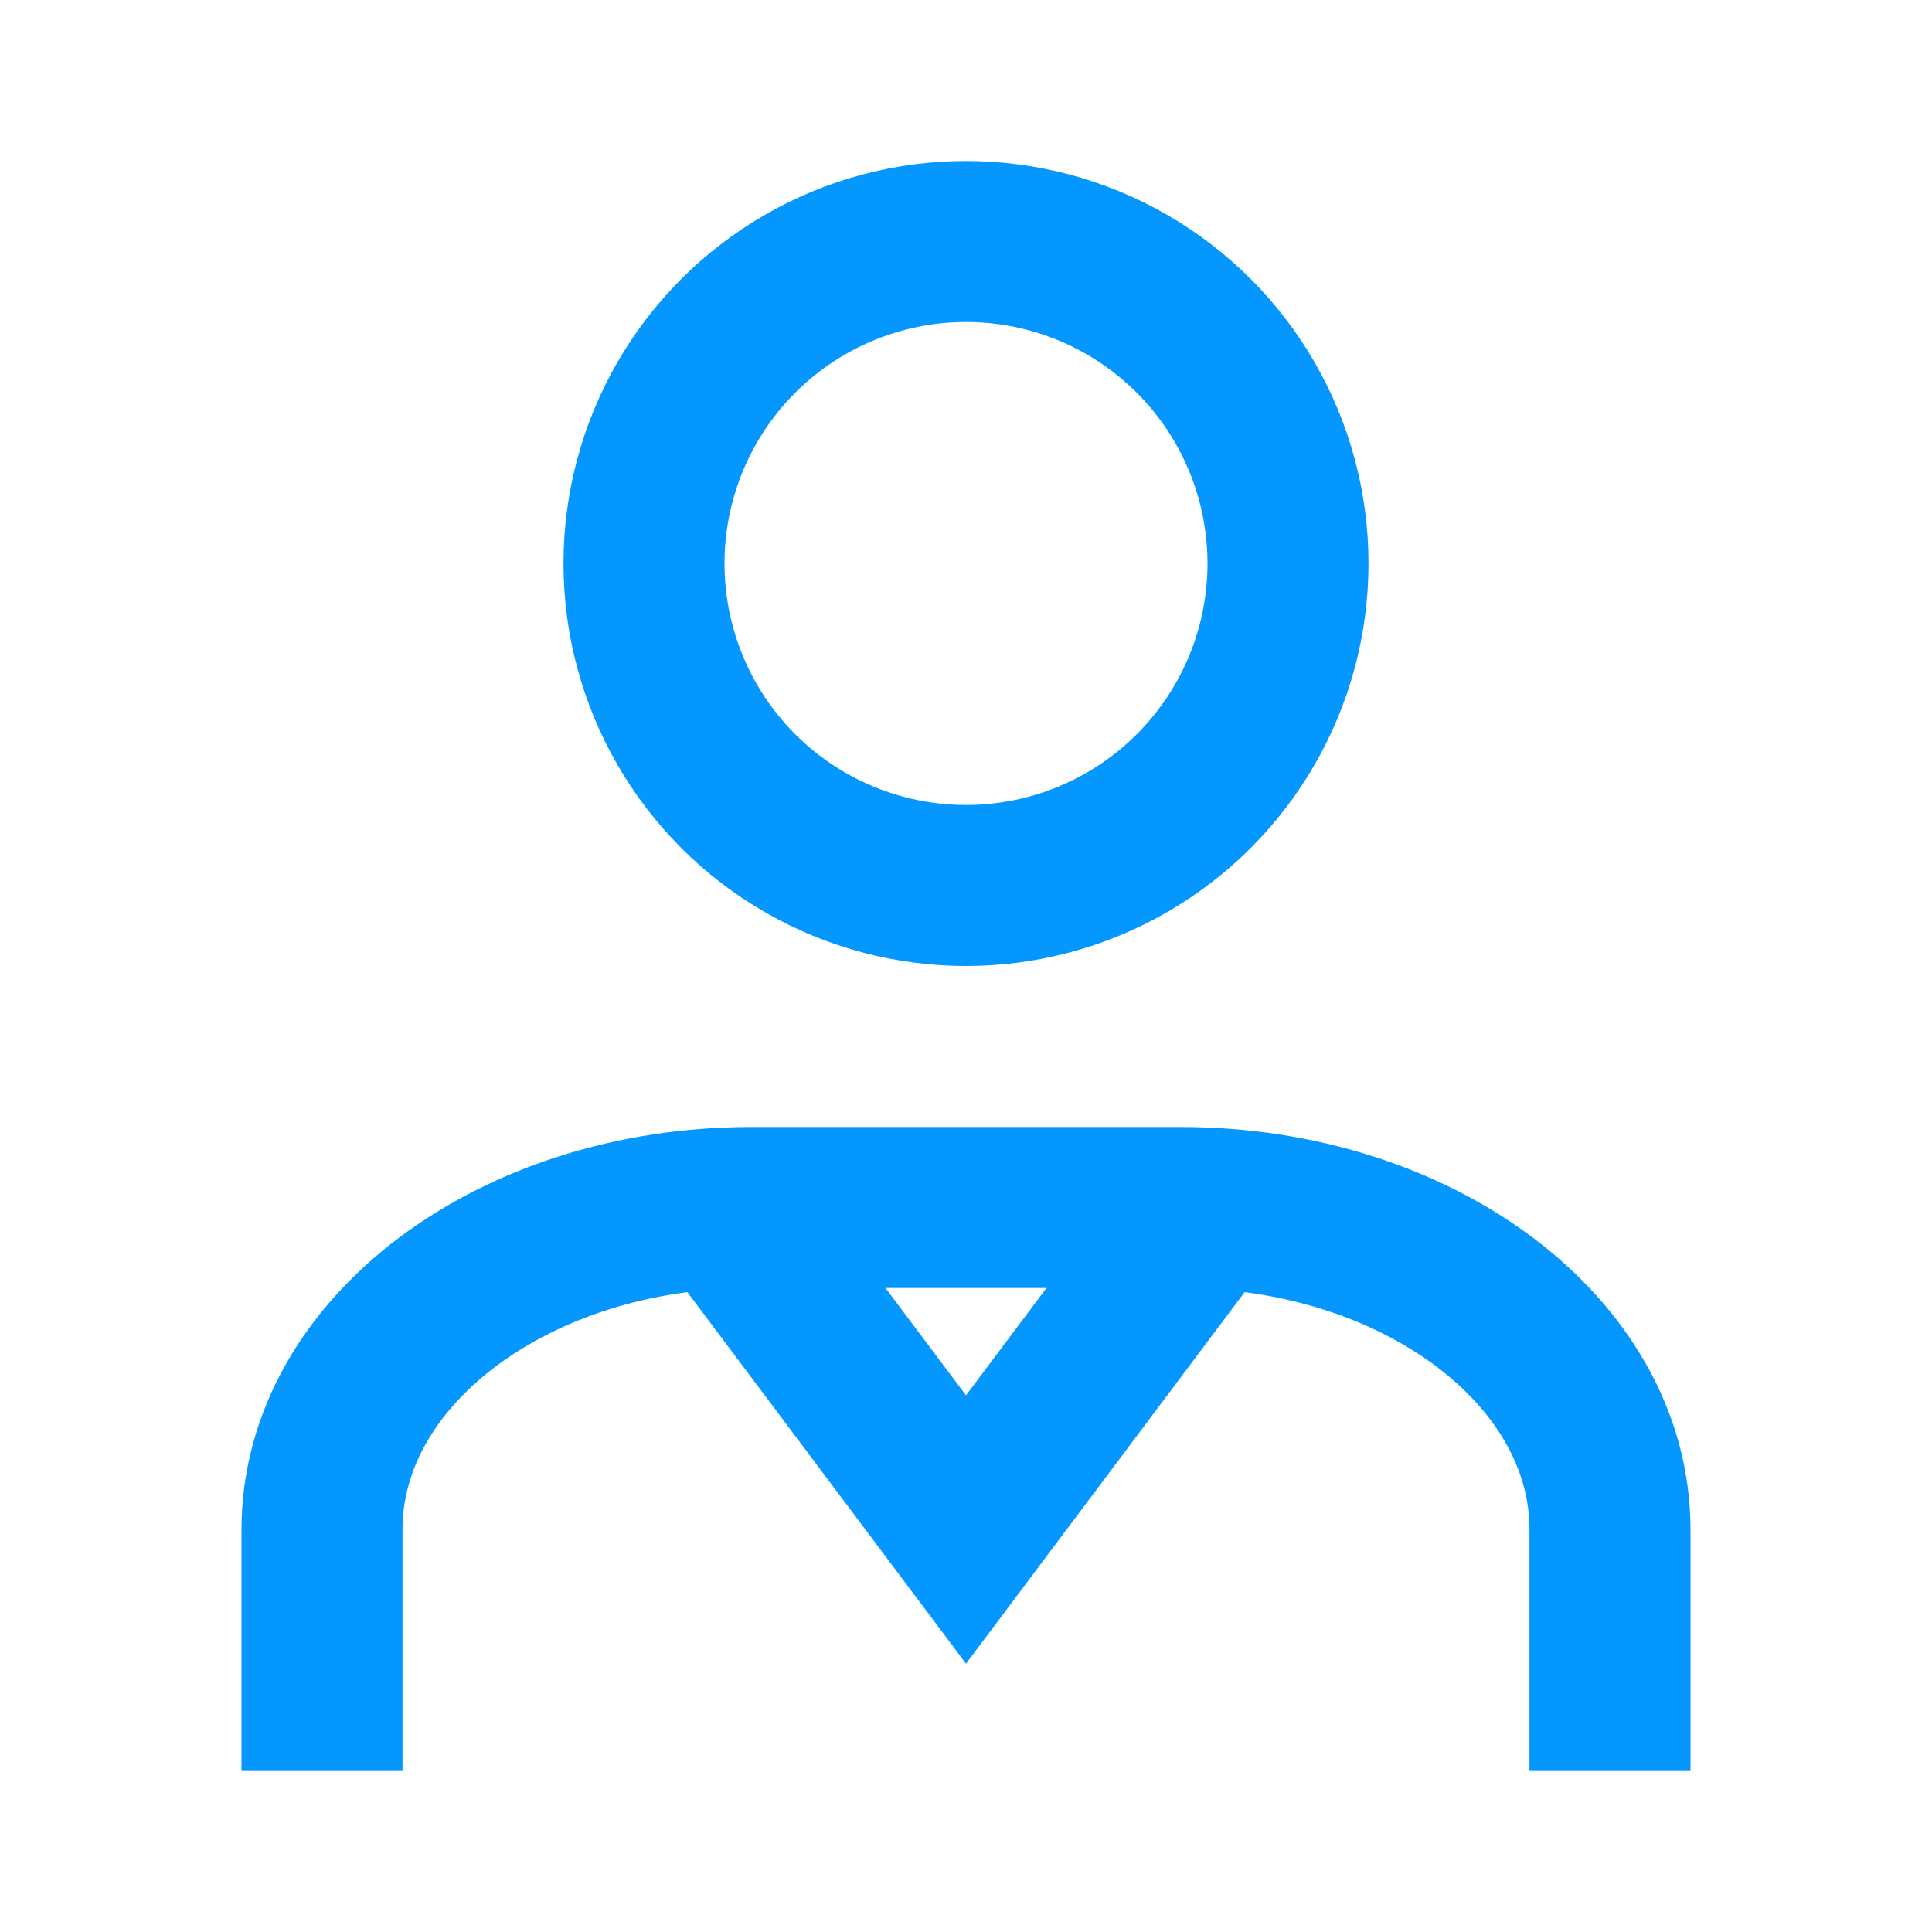 <svg width="24" height="24" viewBox="0 0 24 24" fill="none" xmlns="http://www.w3.org/2000/svg">
<circle cx="12" cy="7" r="4" stroke="#0497FF" stroke-width="2" stroke-linecap="round" stroke-linejoin="round"/>
<path d="M4 21V19C4 16.791 6.388 15 9.333 15H14.667C17.612 15 20 16.791 20 19V21" stroke="#0497FF" stroke-width="2" stroke-linecap="square" stroke-linejoin="round"/>
<path d="M15 15L12 19L9 15" stroke="#0497FF" stroke-width="2"/>
</svg>

